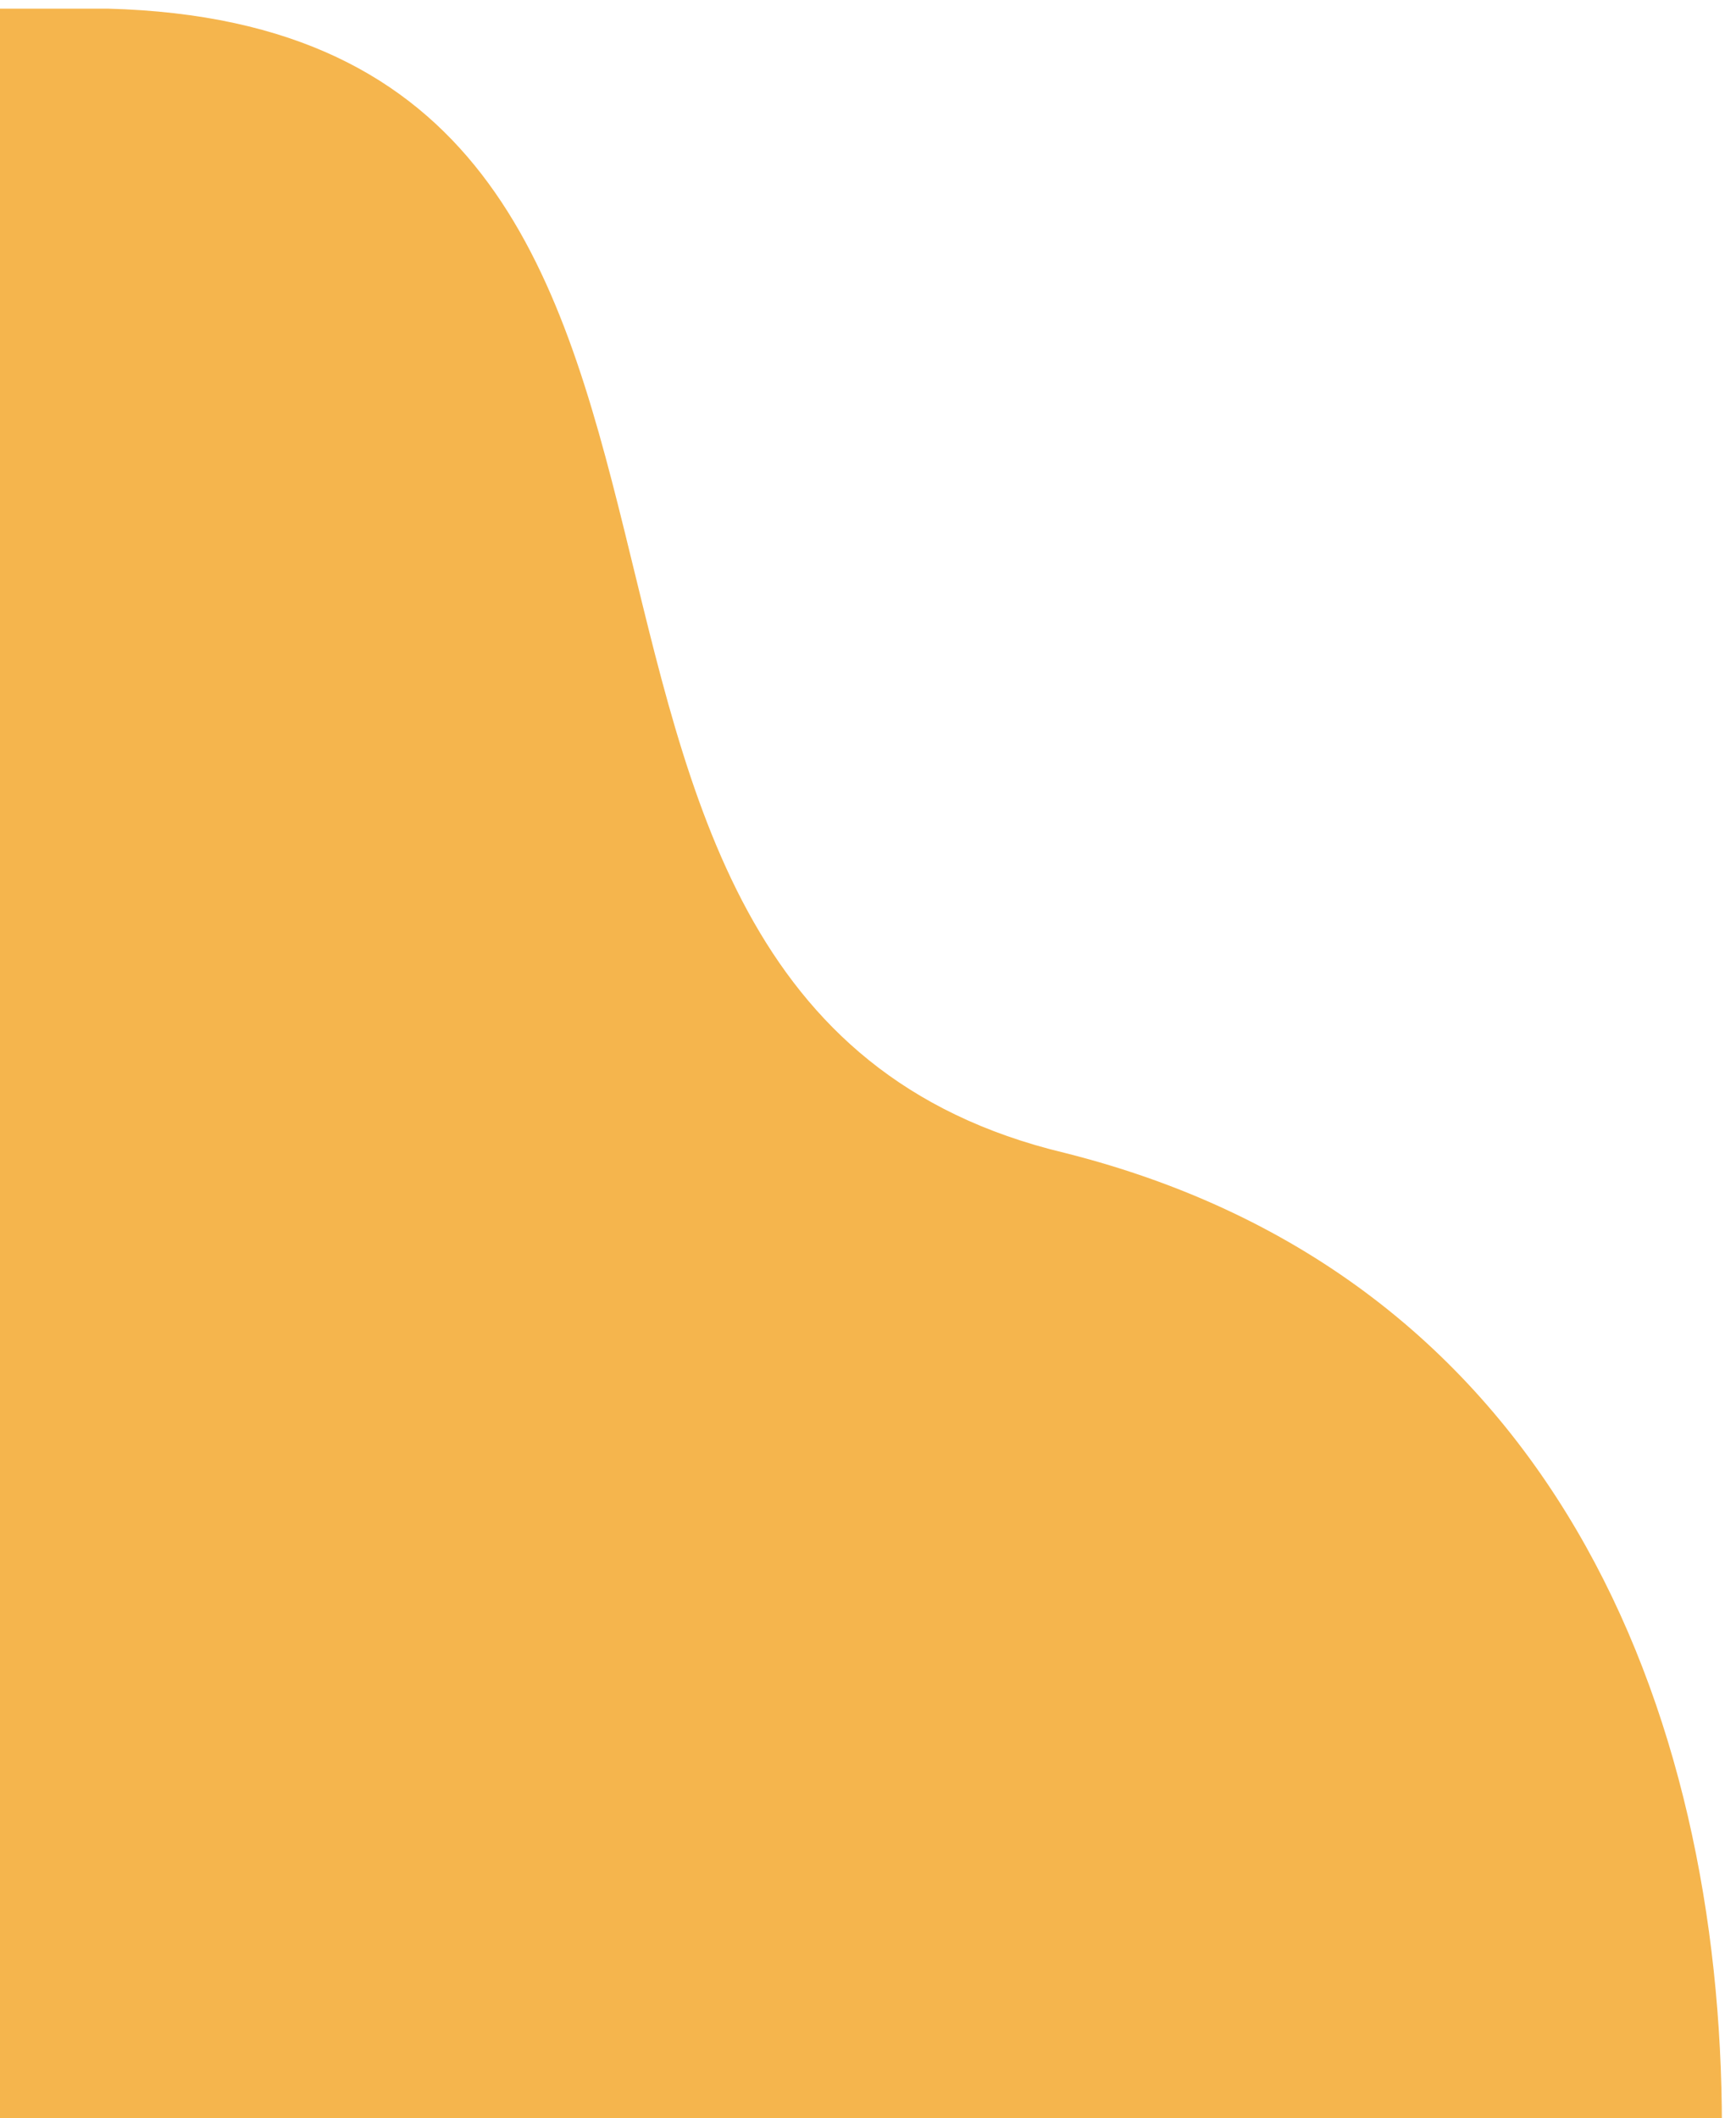 <svg xmlns="http://www.w3.org/2000/svg" xmlns:xlink="http://www.w3.org/1999/xlink" width="50" height="61" viewBox="0 0 50 61">
  <defs>
    <clipPath id="clip-path">
      <rect id="Rectangle_701" data-name="Rectangle 701" width="50" height="61" transform="translate(521 2706)" fill="#fff"/>
    </clipPath>
  </defs>
  <g id="Mask_Group_107" data-name="Mask Group 107" transform="translate(-521 -2706)" clip-path="url(#clip-path)">
    <path id="Path_931" data-name="Path 931" d="M986.646,0h182.675c21.505.573,8.986,28.516,27.561,32.955,14.059,3.531,18.93,16.058,18.93,28.045H986.646C970.825,61,958,47.345,958,30.5S970.825,0,986.646,0Z" transform="translate(-645.218 2706.249)" fill="#f5b54d"/>
  </g>
</svg>
